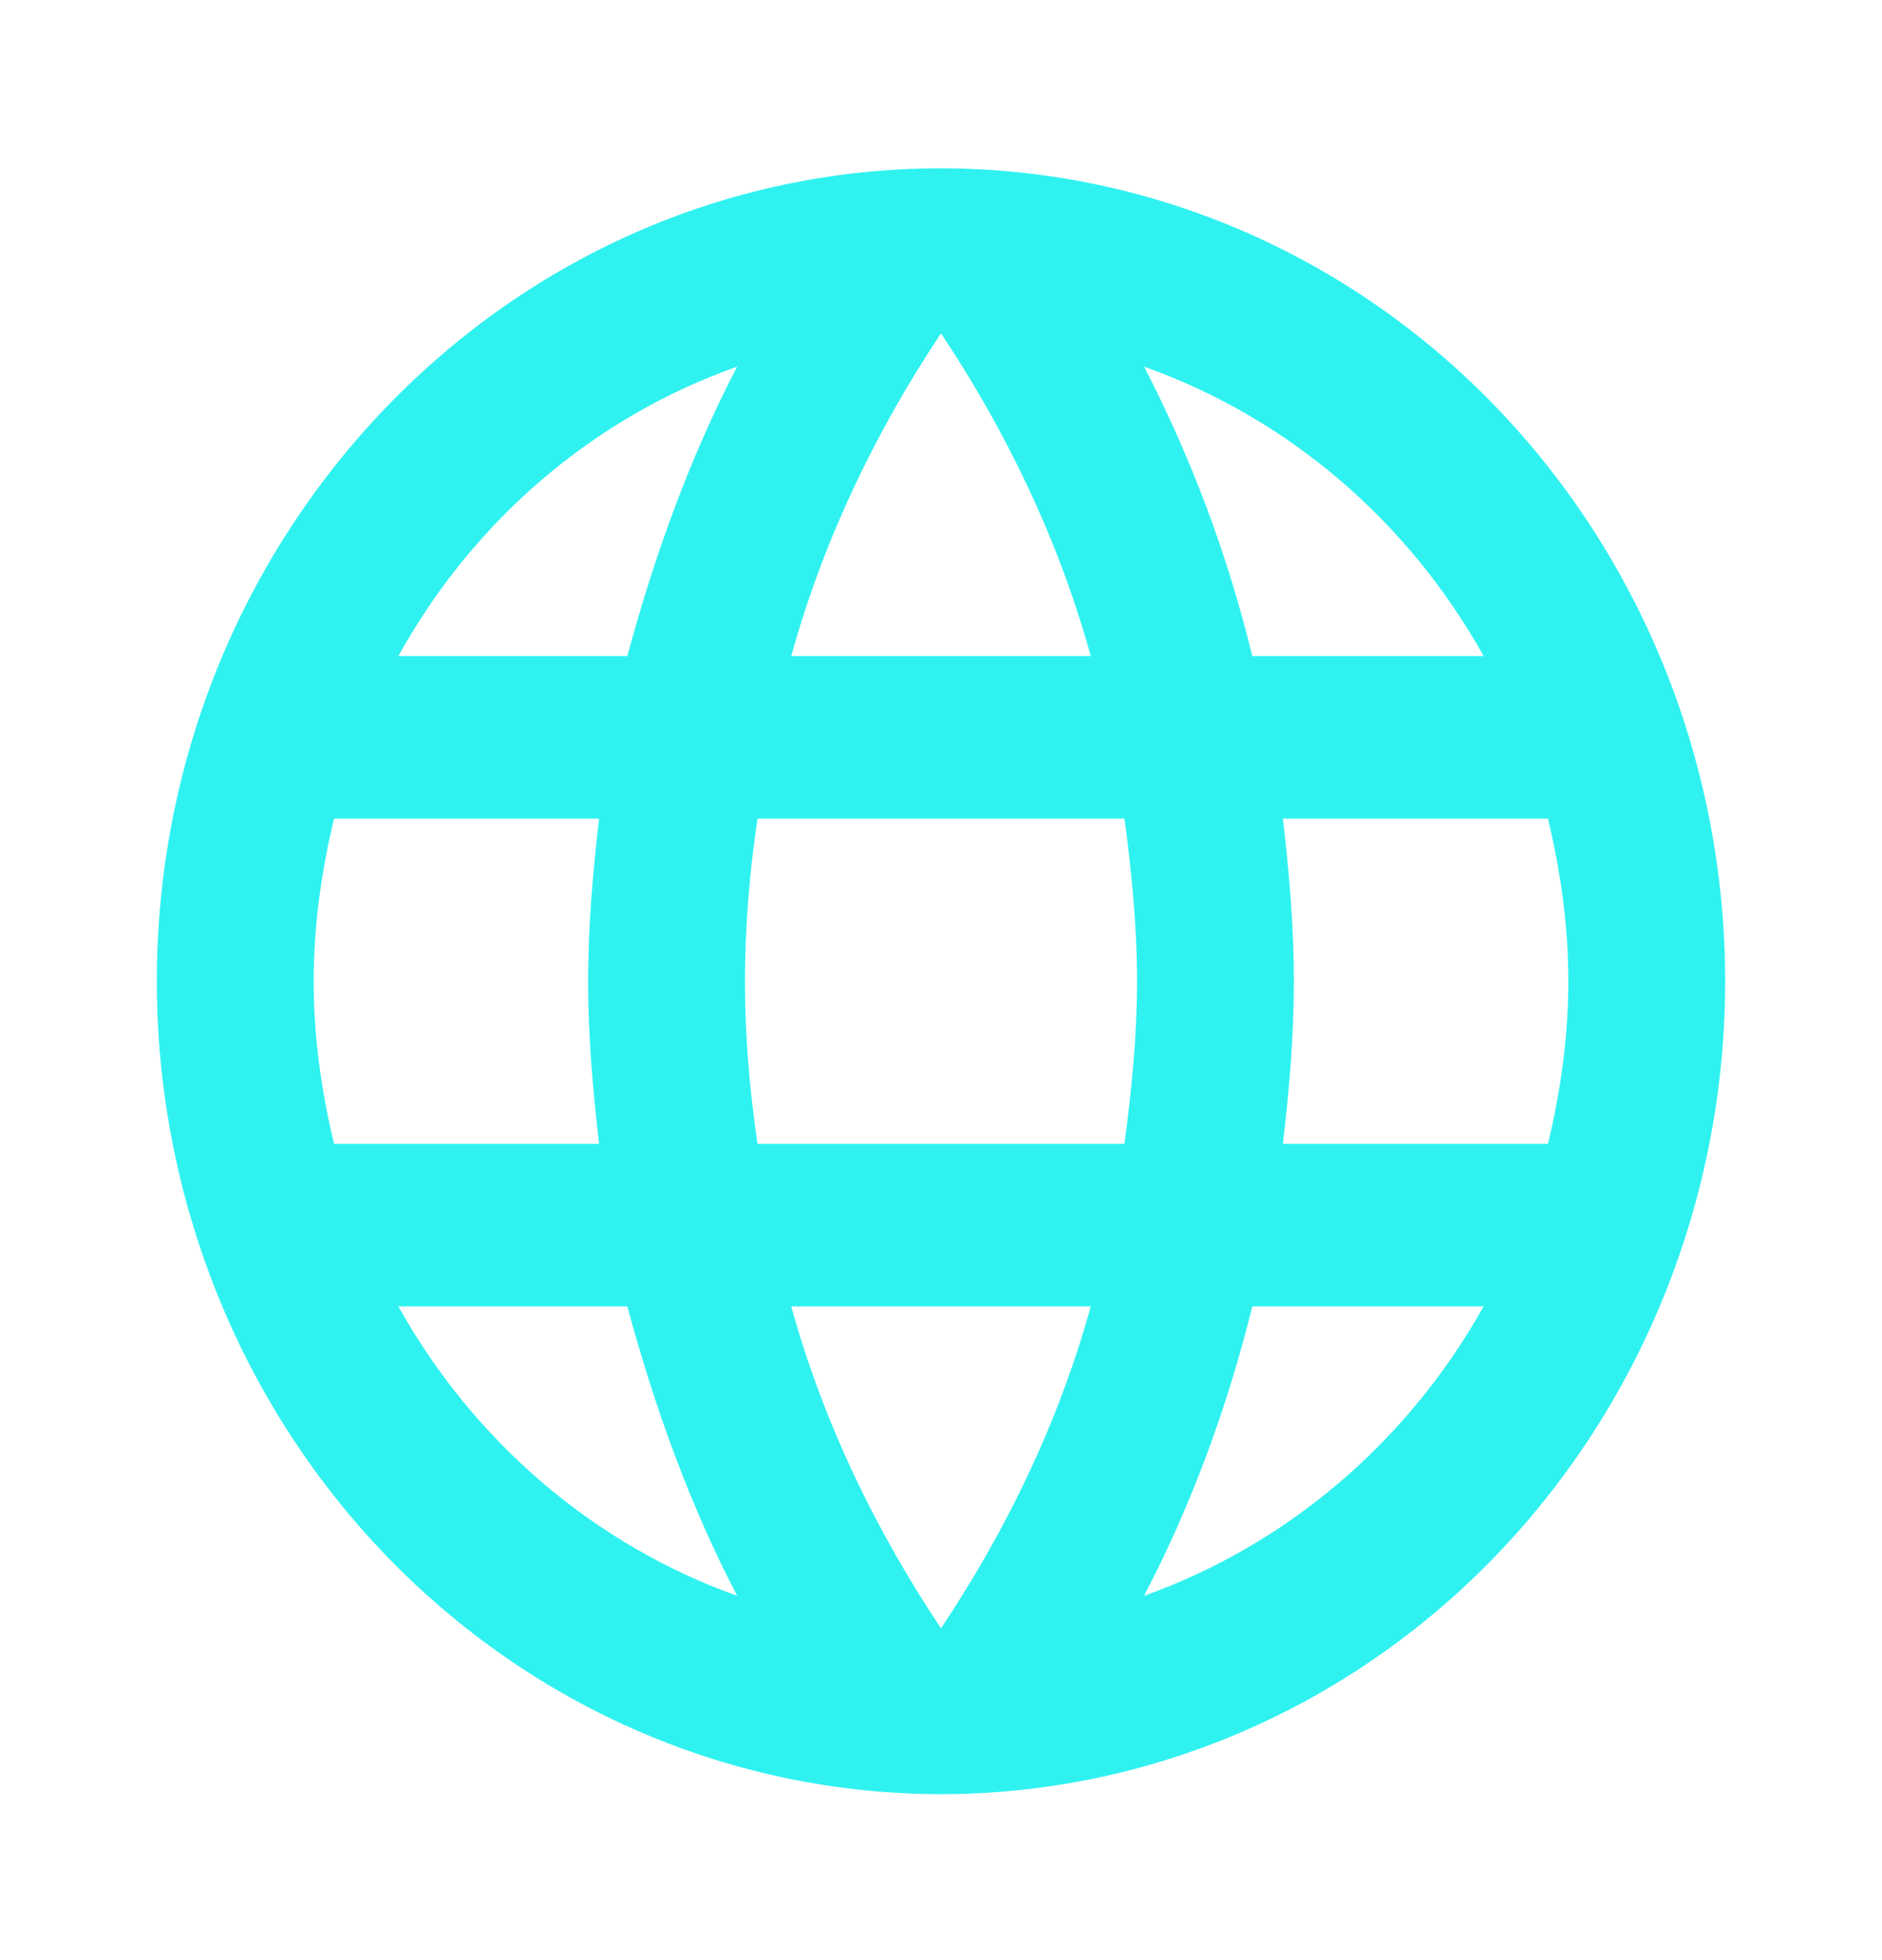 <svg width="24" height="25" viewBox="0 0 24 25" fill="none" xmlns="http://www.w3.org/2000/svg">
<path d="M16.36 14.589C16.44 13.904 16.5 13.22 16.5 12.515C16.5 11.81 16.44 11.126 16.36 10.441H19.74C19.9 11.105 20 11.8 20 12.515C20 13.23 19.9 13.925 19.74 14.589M14.59 20.353C15.19 19.202 15.65 17.958 15.97 16.662H18.92C17.951 18.392 16.414 19.702 14.59 20.353ZM14.34 14.589H9.66C9.56 13.904 9.5 13.22 9.5 12.515C9.5 11.81 9.56 11.115 9.66 10.441H14.34C14.43 11.115 14.5 11.81 14.5 12.515C14.5 13.22 14.43 13.904 14.34 14.589ZM12 20.768C11.17 19.524 10.5 18.145 10.09 16.662H13.91C13.5 18.145 12.83 19.524 12 20.768ZM8 8.368H5.08C6.039 6.634 7.575 5.321 9.4 4.677C8.8 5.828 8.35 7.072 8 8.368ZM5.08 16.662H8C8.35 17.958 8.8 19.202 9.4 20.353C7.579 19.702 6.045 18.391 5.08 16.662ZM4.26 14.589C4.1 13.925 4 13.23 4 12.515C4 11.8 4.1 11.105 4.26 10.441H7.64C7.56 11.126 7.5 11.81 7.5 12.515C7.5 13.22 7.56 13.904 7.64 14.589M12 4.252C12.83 5.496 13.5 6.885 13.91 8.368H10.09C10.5 6.885 11.17 5.496 12 4.252ZM18.92 8.368H15.97C15.657 7.084 15.194 5.844 14.59 4.677C16.43 5.33 17.96 6.647 18.92 8.368ZM12 2.147C6.47 2.147 2 6.813 2 12.515C2 15.265 3.054 17.902 4.929 19.846C5.858 20.809 6.96 21.573 8.173 22.094C9.386 22.615 10.687 22.883 12 22.883C14.652 22.883 17.196 21.791 19.071 19.846C20.946 17.902 22 15.265 22 12.515C22 11.153 21.741 9.805 21.239 8.547C20.736 7.29 20 6.147 19.071 5.184C18.142 4.221 17.04 3.457 15.827 2.936C14.614 2.415 13.313 2.147 12 2.147Z" fill="#2FF2F0"/>
</svg>
